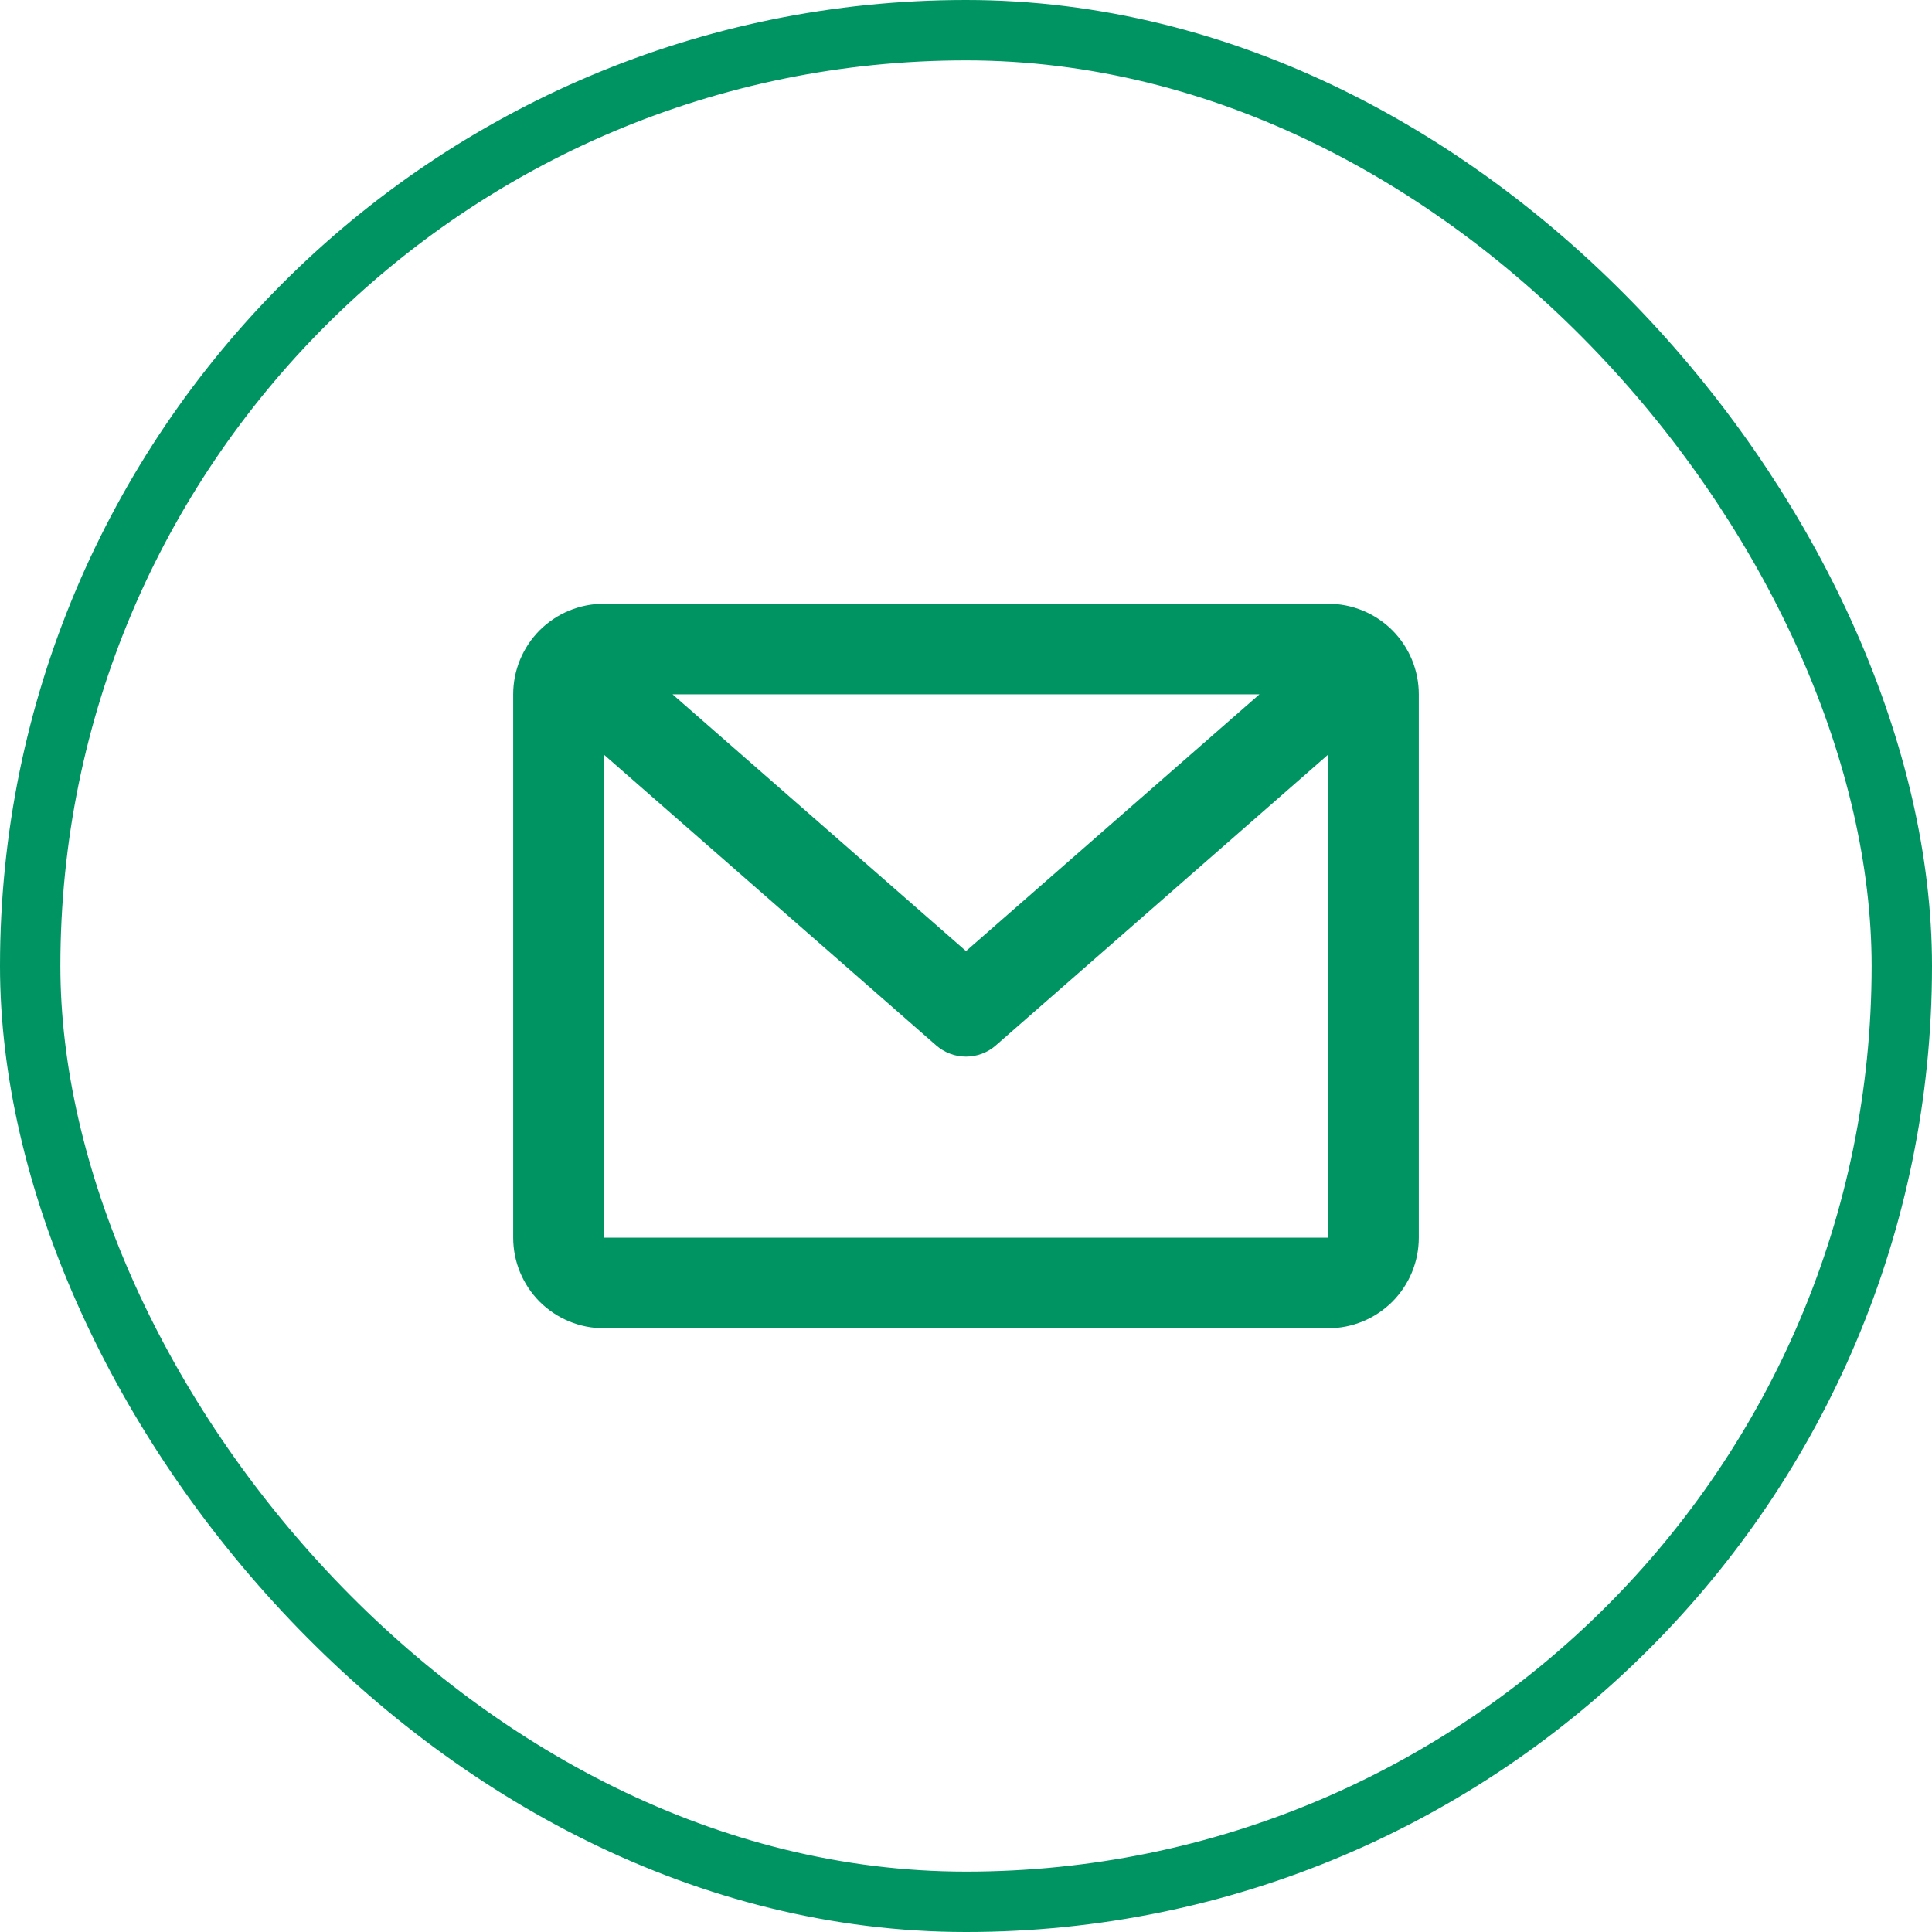 <svg width="32" height="32" viewBox="0 0 32 32" fill="none" xmlns="http://www.w3.org/2000/svg">
<rect x="0.5" y="0.5" width="31" height="31" rx="15.5" stroke="#009462"/>
<path d="M8.5 11.5C8.5 11.102 8.658 10.721 8.939 10.439C9.221 10.158 9.602 10 10 10H22C22.398 10 22.779 10.158 23.061 10.439C23.342 10.721 23.5 11.102 23.5 11.5V20.5C23.5 20.898 23.342 21.279 23.061 21.561C22.779 21.842 22.398 22 22 22H10C9.602 22 9.221 21.842 8.939 21.561C8.658 21.279 8.5 20.898 8.5 20.5V11.5ZM11.139 11.5L16 15.753L20.861 11.5H11.139ZM22 12.497L16.494 17.315C16.358 17.435 16.182 17.501 16 17.501C15.818 17.501 15.643 17.435 15.506 17.315L10 12.497V20.5H22V12.497Z" fill="#009462"/>
</svg>
